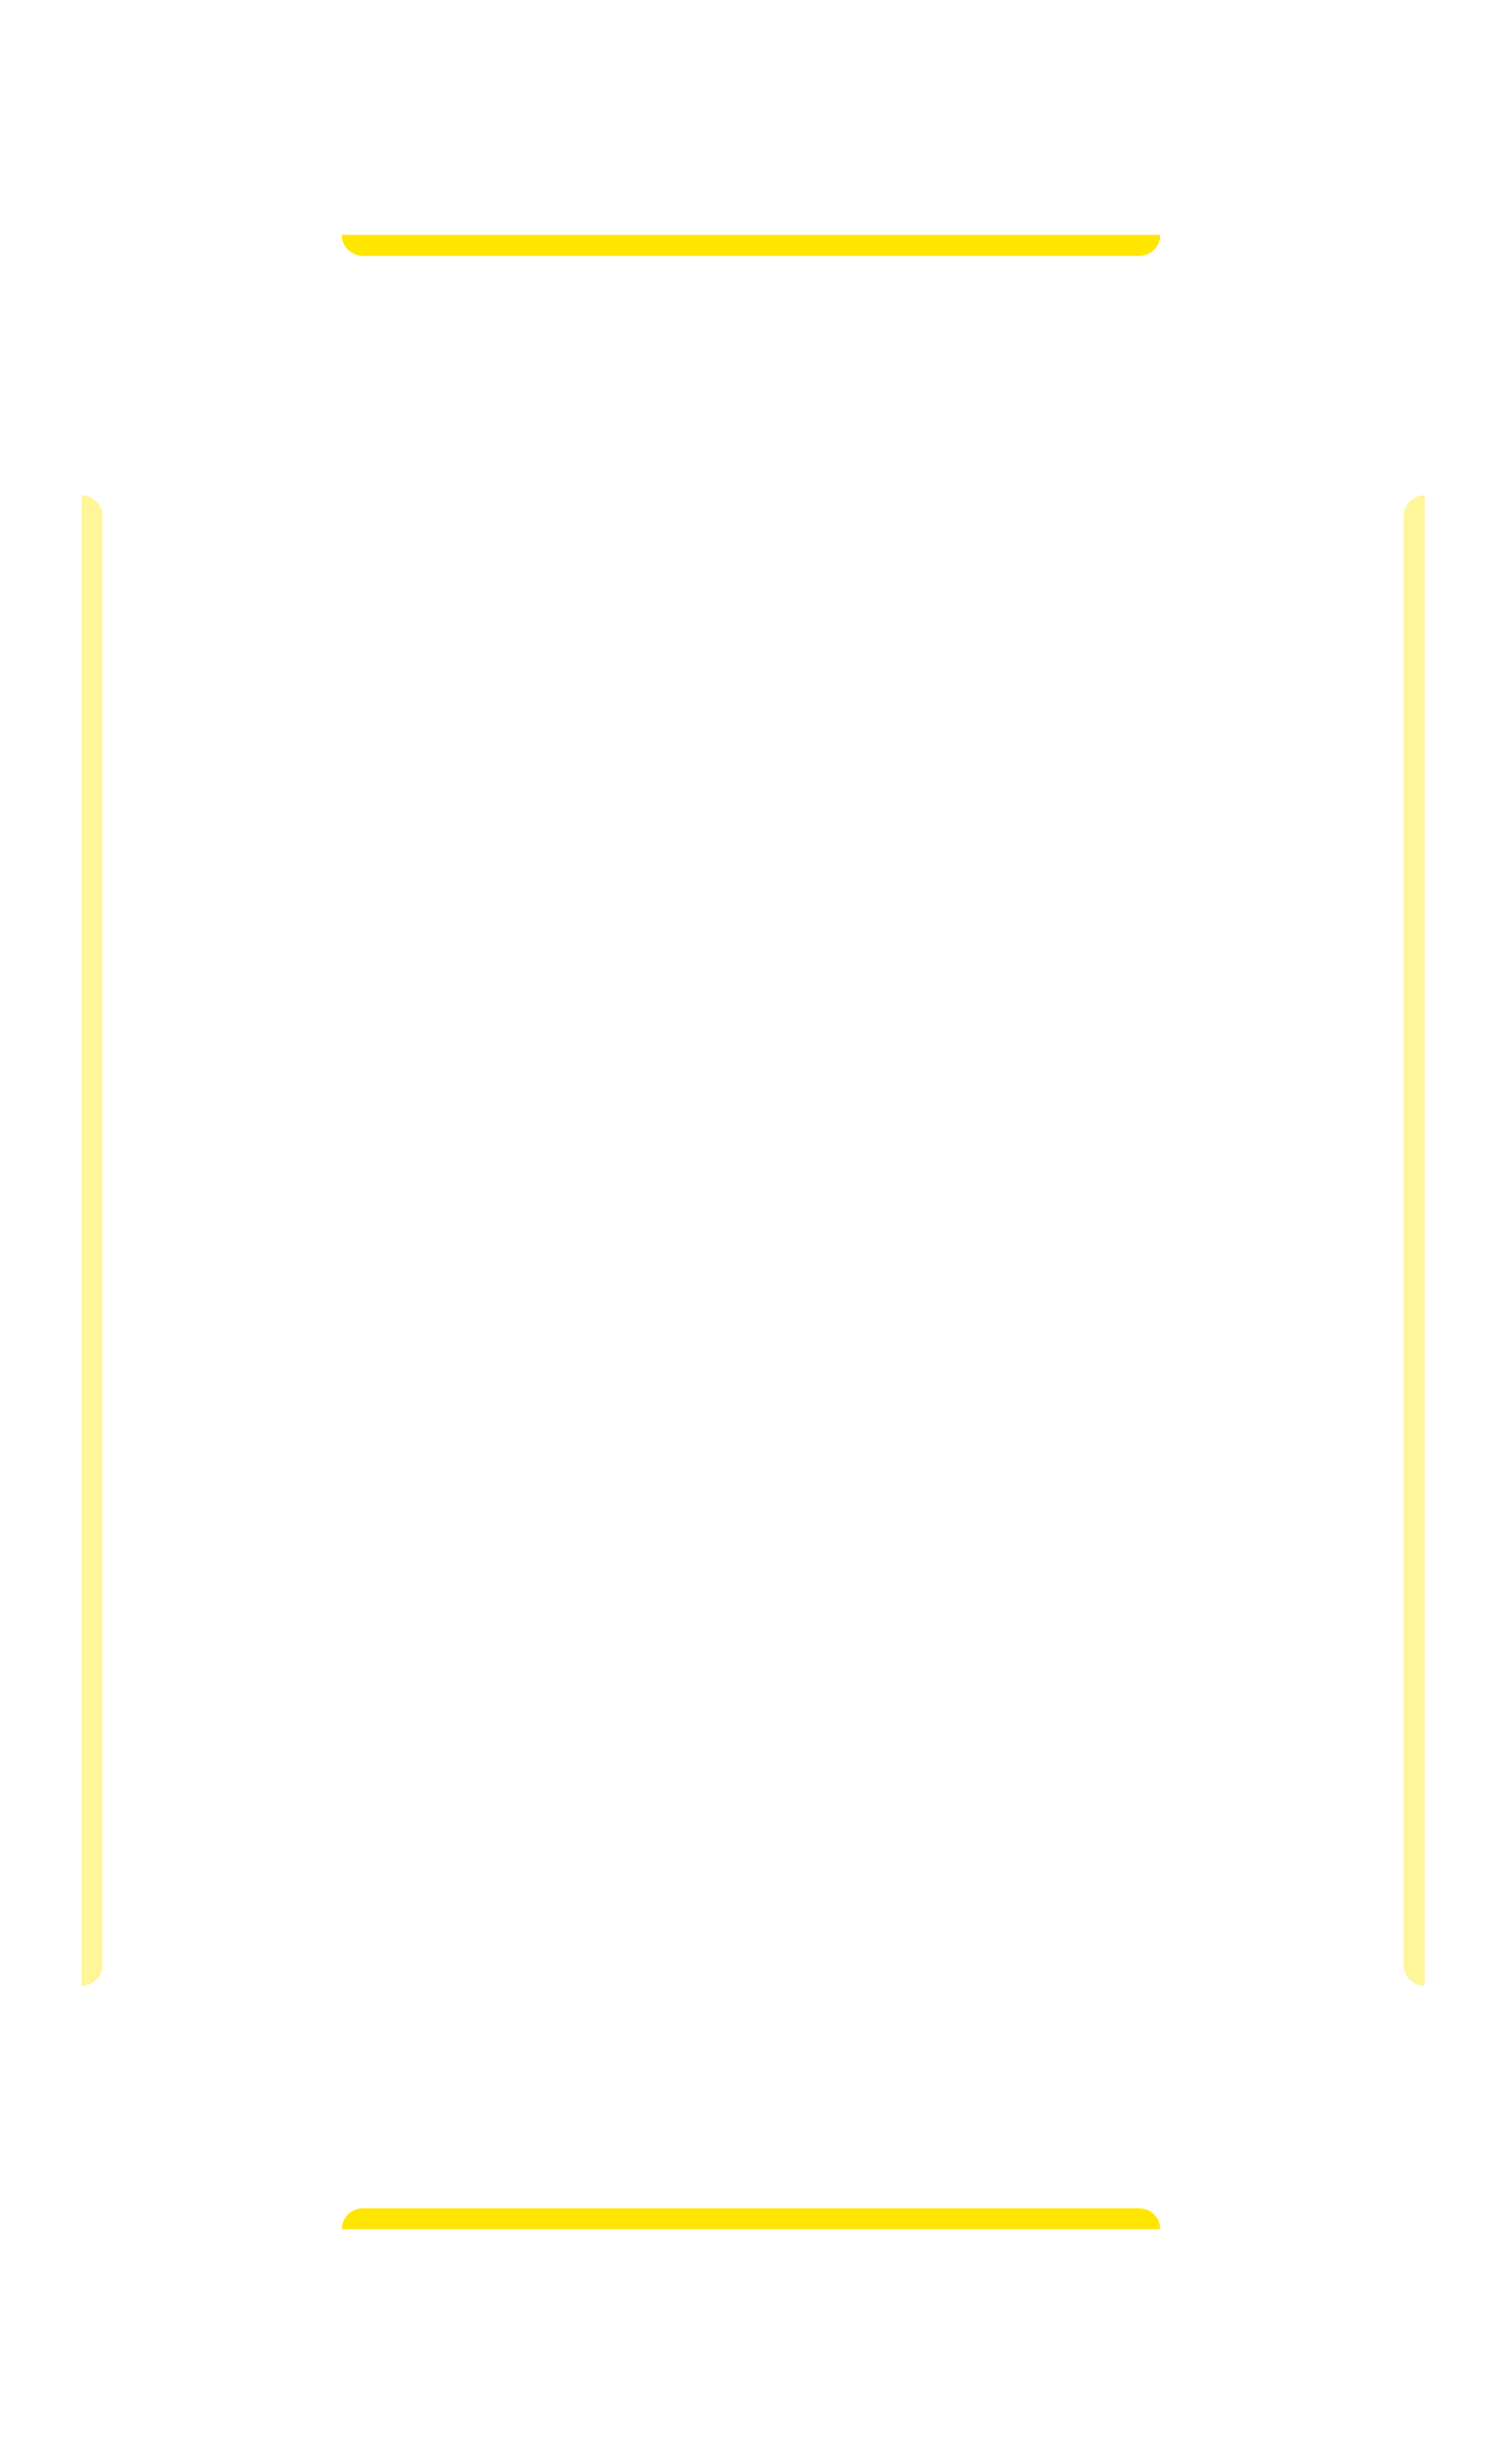 <svg width="314" height="514" viewBox="0 0 314 452" fill="none" xmlns="http://www.w3.org/2000/svg">
<g filter="url(#filter0_d_918_2809)">
<path d="M242.076 18C242.076 20.418 240.116 22.379 237.697 22.379L75.678 22.379C73.259 22.379 71.299 20.418 71.299 18V18L242.076 18V18Z" fill="#FFE600"/>
</g>
<g filter="url(#filter1_b_918_2809)">
<mask id="path-2-inside-1_918_2809" fill="white">
<path fill-rule="evenodd" clip-rule="evenodd" d="M246.455 18C246.455 22.353 242.926 25.882 238.573 25.882L74.802 25.882C70.449 25.882 66.92 22.353 66.92 18H37.039C25.972 18 17 26.972 17 38.039V413.961C17 425.028 25.972 434 37.039 434H66.92C66.92 429.647 70.449 426.118 74.802 426.118H238.573C242.926 426.118 246.455 429.647 246.455 434H277.211C288.278 434 297.25 425.028 297.25 413.961V38.039C297.25 26.972 288.278 18 277.211 18H246.455ZM24.882 76.678C24.882 72.325 21.353 68.796 17 68.796L17 387.583C21.353 387.583 24.882 384.054 24.882 379.701L24.882 76.678ZM297.25 68.796C292.897 68.796 289.368 72.325 289.368 76.678V379.701C289.368 384.054 292.897 387.583 297.25 387.583V68.796Z"/>
</mask>
<path fill-rule="evenodd" clip-rule="evenodd" d="M246.455 18C246.455 22.353 242.926 25.882 238.573 25.882L74.802 25.882C70.449 25.882 66.92 22.353 66.92 18H37.039C25.972 18 17 26.972 17 38.039V413.961C17 425.028 25.972 434 37.039 434H66.92C66.92 429.647 70.449 426.118 74.802 426.118H238.573C242.926 426.118 246.455 429.647 246.455 434H277.211C288.278 434 297.25 425.028 297.25 413.961V38.039C297.25 26.972 288.278 18 277.211 18H246.455ZM24.882 76.678C24.882 72.325 21.353 68.796 17 68.796L17 387.583C21.353 387.583 24.882 384.054 24.882 379.701L24.882 76.678ZM297.25 68.796C292.897 68.796 289.368 72.325 289.368 76.678V379.701C289.368 384.054 292.897 387.583 297.25 387.583V68.796Z" fill="white" fill-opacity="0.1"/>
<path d="M238.573 25.882L238.573 26.979H238.573V25.882ZM246.455 18V16.903H245.358L245.358 18L246.455 18ZM74.802 25.882L74.802 24.785H74.802V25.882ZM66.92 18L68.017 18L68.017 16.903H66.92V18ZM66.92 434V435.097H68.017L68.017 434L66.92 434ZM246.455 434L245.358 434L245.358 435.097H246.455V434ZM17 68.796V67.699H15.903L15.903 68.796L17 68.796ZM24.882 76.678L23.785 76.678L24.882 76.678ZM17 387.583L15.903 387.583L15.903 388.68H17V387.583ZM24.882 379.701L25.979 379.701L24.882 379.701ZM297.25 68.796H298.347V67.699H297.25V68.796ZM297.25 387.583V388.68H298.347V387.583H297.25ZM238.573 26.979C243.532 26.979 247.552 22.959 247.552 18L245.358 18C245.358 21.747 242.32 24.785 238.573 24.785V26.979ZM74.802 26.979L238.573 26.979L238.573 24.785L74.802 24.785L74.802 26.979ZM65.823 18C65.823 22.959 69.843 26.979 74.802 26.979V24.785C71.055 24.785 68.017 21.747 68.017 18L65.823 18ZM37.039 19.097H66.92V16.903H37.039V19.097ZM18.097 38.039C18.097 27.578 26.578 19.097 37.039 19.097V16.903C25.366 16.903 15.903 26.366 15.903 38.039H18.097ZM18.097 413.961V38.039H15.903V413.961H18.097ZM37.039 432.903C26.578 432.903 18.097 424.422 18.097 413.961H15.903C15.903 425.634 25.366 435.097 37.039 435.097V432.903ZM66.92 432.903H37.039V435.097H66.92V432.903ZM74.802 425.021C69.843 425.021 65.823 429.041 65.823 434L68.017 434C68.017 430.253 71.055 427.215 74.802 427.215V425.021ZM238.573 425.021H74.802V427.215H238.573V425.021ZM247.552 434C247.552 429.041 243.532 425.021 238.573 425.021V427.215C242.32 427.215 245.358 430.253 245.358 434L247.552 434ZM277.211 432.903H246.455V435.097H277.211V432.903ZM296.153 413.961C296.153 424.422 287.672 432.903 277.211 432.903V435.097C288.884 435.097 298.347 425.634 298.347 413.961H296.153ZM296.153 38.039V413.961H298.347V38.039H296.153ZM277.211 19.097C287.672 19.097 296.153 27.578 296.153 38.039H298.347C298.347 26.366 288.884 16.903 277.211 16.903V19.097ZM246.455 19.097H277.211V16.903H246.455V19.097ZM17 69.893C20.747 69.893 23.785 72.931 23.785 76.678H25.979C25.979 71.719 21.959 67.699 17 67.699V69.893ZM18.097 387.583L18.097 68.796L15.903 68.796L15.903 387.583L18.097 387.583ZM23.785 379.701C23.785 383.448 20.747 386.486 17 386.486V388.68C21.959 388.68 25.979 384.66 25.979 379.701H23.785ZM23.785 76.678L23.785 379.701L25.979 379.701L25.979 76.678L23.785 76.678ZM290.465 76.678C290.465 72.931 293.502 69.893 297.25 69.893V67.699C292.291 67.699 288.271 71.719 288.271 76.678H290.465ZM290.465 379.701V76.678H288.271V379.701H290.465ZM297.25 386.486C293.502 386.486 290.465 383.448 290.465 379.701H288.271C288.271 384.66 292.291 388.68 297.25 388.68V386.486ZM296.153 68.796V387.583H298.347V68.796H296.153Z" fill="white" fill-opacity="0.15" mask="url(#path-2-inside-1_918_2809)"/>
</g>
<g opacity="0.4" filter="url(#filter2_d_918_2809)">
<path d="M17 72.299C19.418 72.299 21.379 74.259 21.379 76.678L21.379 378.825C21.379 381.243 19.418 383.204 17 383.204V383.204L17 72.299V72.299Z" fill="#FFE600"/>
</g>
<g opacity="0.4" filter="url(#filter3_d_918_2809)">
<path d="M297.25 72.299C294.832 72.299 292.871 74.259 292.871 76.678L292.871 378.825C292.871 381.243 294.832 383.204 297.25 383.204V383.204L297.25 72.299V72.299Z" fill="#FFE600"/>
</g>
<g filter="url(#filter4_d_918_2809)">
<path d="M242.076 434C242.076 431.582 240.116 429.621 237.697 429.621L75.678 429.621C73.259 429.621 71.299 431.582 71.299 434V434L242.076 434V434Z" fill="#FFE600"/>
</g>
<defs>
<filter id="filter0_d_918_2809" x="53.749" y="0.45" width="205.877" height="39.479" filterUnits="userSpaceOnUse" color-interpolation-filters="sRGB">
<feFlood flood-opacity="0" result="BackgroundImageFix"/>
<feColorMatrix in="SourceAlpha" type="matrix" values="0 0 0 0 0 0 0 0 0 0 0 0 0 0 0 0 0 0 127 0" result="hardAlpha"/>
<feOffset/>
<feGaussianBlur stdDeviation="8.775"/>
<feComposite in2="hardAlpha" operator="out"/>
<feColorMatrix type="matrix" values="0 0 0 0 0.32 0 0 0 0 1 0 0 0 0 0 0 0 0 0.8 0"/>
<feBlend mode="normal" in2="BackgroundImageFix" result="effect1_dropShadow_918_2809"/>
<feBlend mode="normal" in="SourceGraphic" in2="effect1_dropShadow_918_2809" result="shape"/>
</filter>
<filter id="filter1_b_918_2809" x="-70.75" y="-69.75" width="455.75" height="591.5" filterUnits="userSpaceOnUse" color-interpolation-filters="sRGB">
<feFlood flood-opacity="0" result="BackgroundImageFix"/>
<feGaussianBlur in="BackgroundImageFix" stdDeviation="43.875"/>
<feComposite in2="SourceAlpha" operator="in" result="effect1_backgroundBlur_918_2809"/>
<feBlend mode="normal" in="SourceGraphic" in2="effect1_backgroundBlur_918_2809" result="shape"/>
</filter>
<filter id="filter2_d_918_2809" x="0.969" y="56.268" width="36.441" height="342.968" filterUnits="userSpaceOnUse" color-interpolation-filters="sRGB">
<feFlood flood-opacity="0" result="BackgroundImageFix"/>
<feColorMatrix in="SourceAlpha" type="matrix" values="0 0 0 0 0 0 0 0 0 0 0 0 0 0 0 0 0 0 127 0" result="hardAlpha"/>
<feOffset/>
<feGaussianBlur stdDeviation="8.016"/>
<feComposite in2="hardAlpha" operator="out"/>
<feColorMatrix type="matrix" values="0 0 0 0 1 0 0 0 0 0.902 0 0 0 0 0 0 0 0 0.8 0"/>
<feBlend mode="normal" in2="BackgroundImageFix" result="effect1_dropShadow_918_2809"/>
<feBlend mode="normal" in="SourceGraphic" in2="effect1_dropShadow_918_2809" result="shape"/>
</filter>
<filter id="filter3_d_918_2809" x="276.84" y="56.268" width="36.441" height="342.968" filterUnits="userSpaceOnUse" color-interpolation-filters="sRGB">
<feFlood flood-opacity="0" result="BackgroundImageFix"/>
<feColorMatrix in="SourceAlpha" type="matrix" values="0 0 0 0 0 0 0 0 0 0 0 0 0 0 0 0 0 0 127 0" result="hardAlpha"/>
<feOffset/>
<feGaussianBlur stdDeviation="8.016"/>
<feComposite in2="hardAlpha" operator="out"/>
<feColorMatrix type="matrix" values="0 0 0 0 1 0 0 0 0 0.902 0 0 0 0 0 0 0 0 0.8 0"/>
<feBlend mode="normal" in2="BackgroundImageFix" result="effect1_dropShadow_918_2809"/>
<feBlend mode="normal" in="SourceGraphic" in2="effect1_dropShadow_918_2809" result="shape"/>
</filter>
<filter id="filter4_d_918_2809" x="53.749" y="412.071" width="205.877" height="39.479" filterUnits="userSpaceOnUse" color-interpolation-filters="sRGB">
<feFlood flood-opacity="0" result="BackgroundImageFix"/>
<feColorMatrix in="SourceAlpha" type="matrix" values="0 0 0 0 0 0 0 0 0 0 0 0 0 0 0 0 0 0 127 0" result="hardAlpha"/>
<feOffset/>
<feGaussianBlur stdDeviation="8.775"/>
<feComposite in2="hardAlpha" operator="out"/>
<feColorMatrix type="matrix" values="0 0 0 0 1 0 0 0 0 0.902 0 0 0 0 0 0 0 0 0.8 0"/>
<feBlend mode="normal" in2="BackgroundImageFix" result="effect1_dropShadow_918_2809"/>
<feBlend mode="normal" in="SourceGraphic" in2="effect1_dropShadow_918_2809" result="shape"/>
</filter>
</defs>
</svg>
